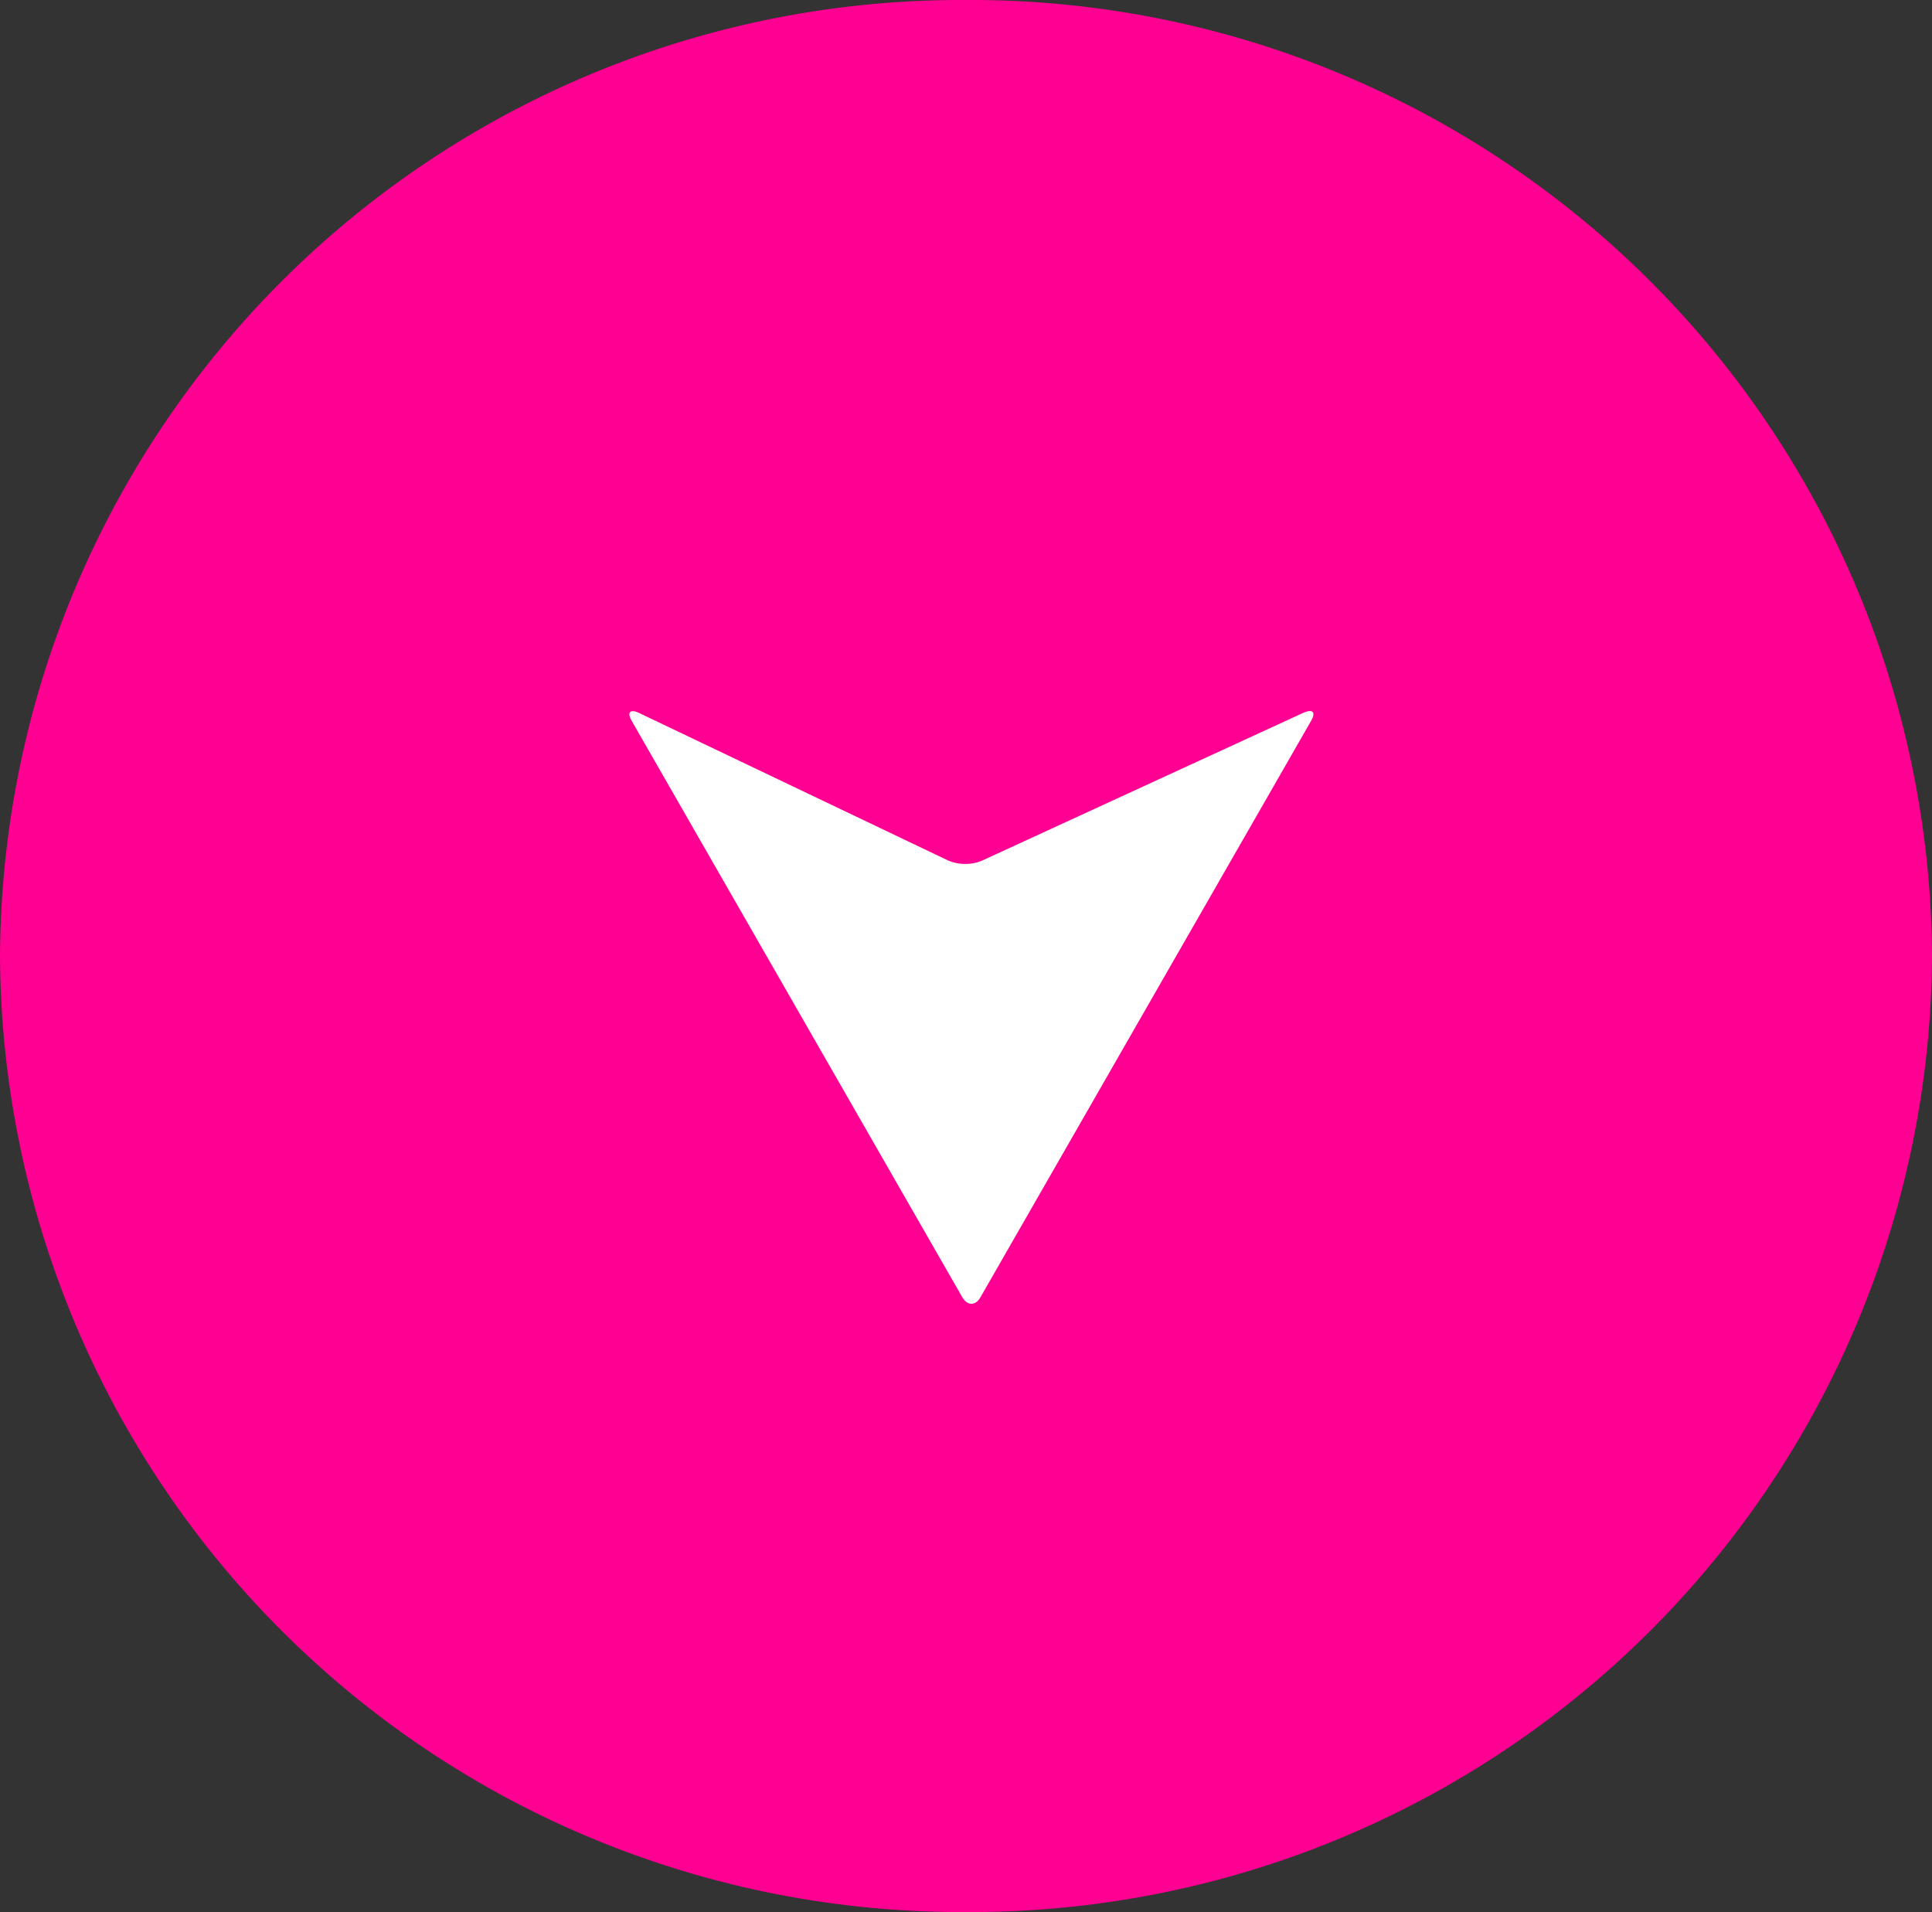 <svg xmlns="http://www.w3.org/2000/svg" width="51.879" height="51.34" viewBox="0 0 51.879 51.34">
  <rect x="0" y="0" width="51.879" height="51.34" fill="#333333" stroke="none"/>
  <defs>
    <style>
      .cls-1 {
        fill: #ff0093;
      }

      .cls-2 {
        fill: #fff;
      }
    </style>
  </defs>
  <g id="Group_2778" data-name="Group 2778" transform="translate(-631.15 -999.9)">
    <path id="Path_2887" data-name="Path 2887" class="cls-1" d="M25.67,0A25.806,25.806,0,0,1,51.34,25.939,25.806,25.806,0,0,1,25.67,51.879,25.806,25.806,0,0,1,0,25.939,25.806,25.806,0,0,1,25.67,0Z" transform="translate(631.15 1051.24) rotate(-90)"/>
    <g id="upper-right-arrow-black-symbol" transform="translate(670.021 1022.547) rotate(135)">
      <g id="Group_26" data-name="Group 26" transform="translate(0.067 0.236)">
        <path id="Path_34" data-name="Path 34" class="cls-2" d="M17.486.253.266,4.918c-.261.071-.265.2-.01.3l8.924,3.3a1.19,1.19,0,0,1,.625.634l3.068,8.673c.091.256.221.252.292-.008L17.83.6C17.9.336,17.747.182,17.486.253Z" transform="translate(-0.067 -0.236)"/>
      </g>
    </g>
  </g>
</svg>
